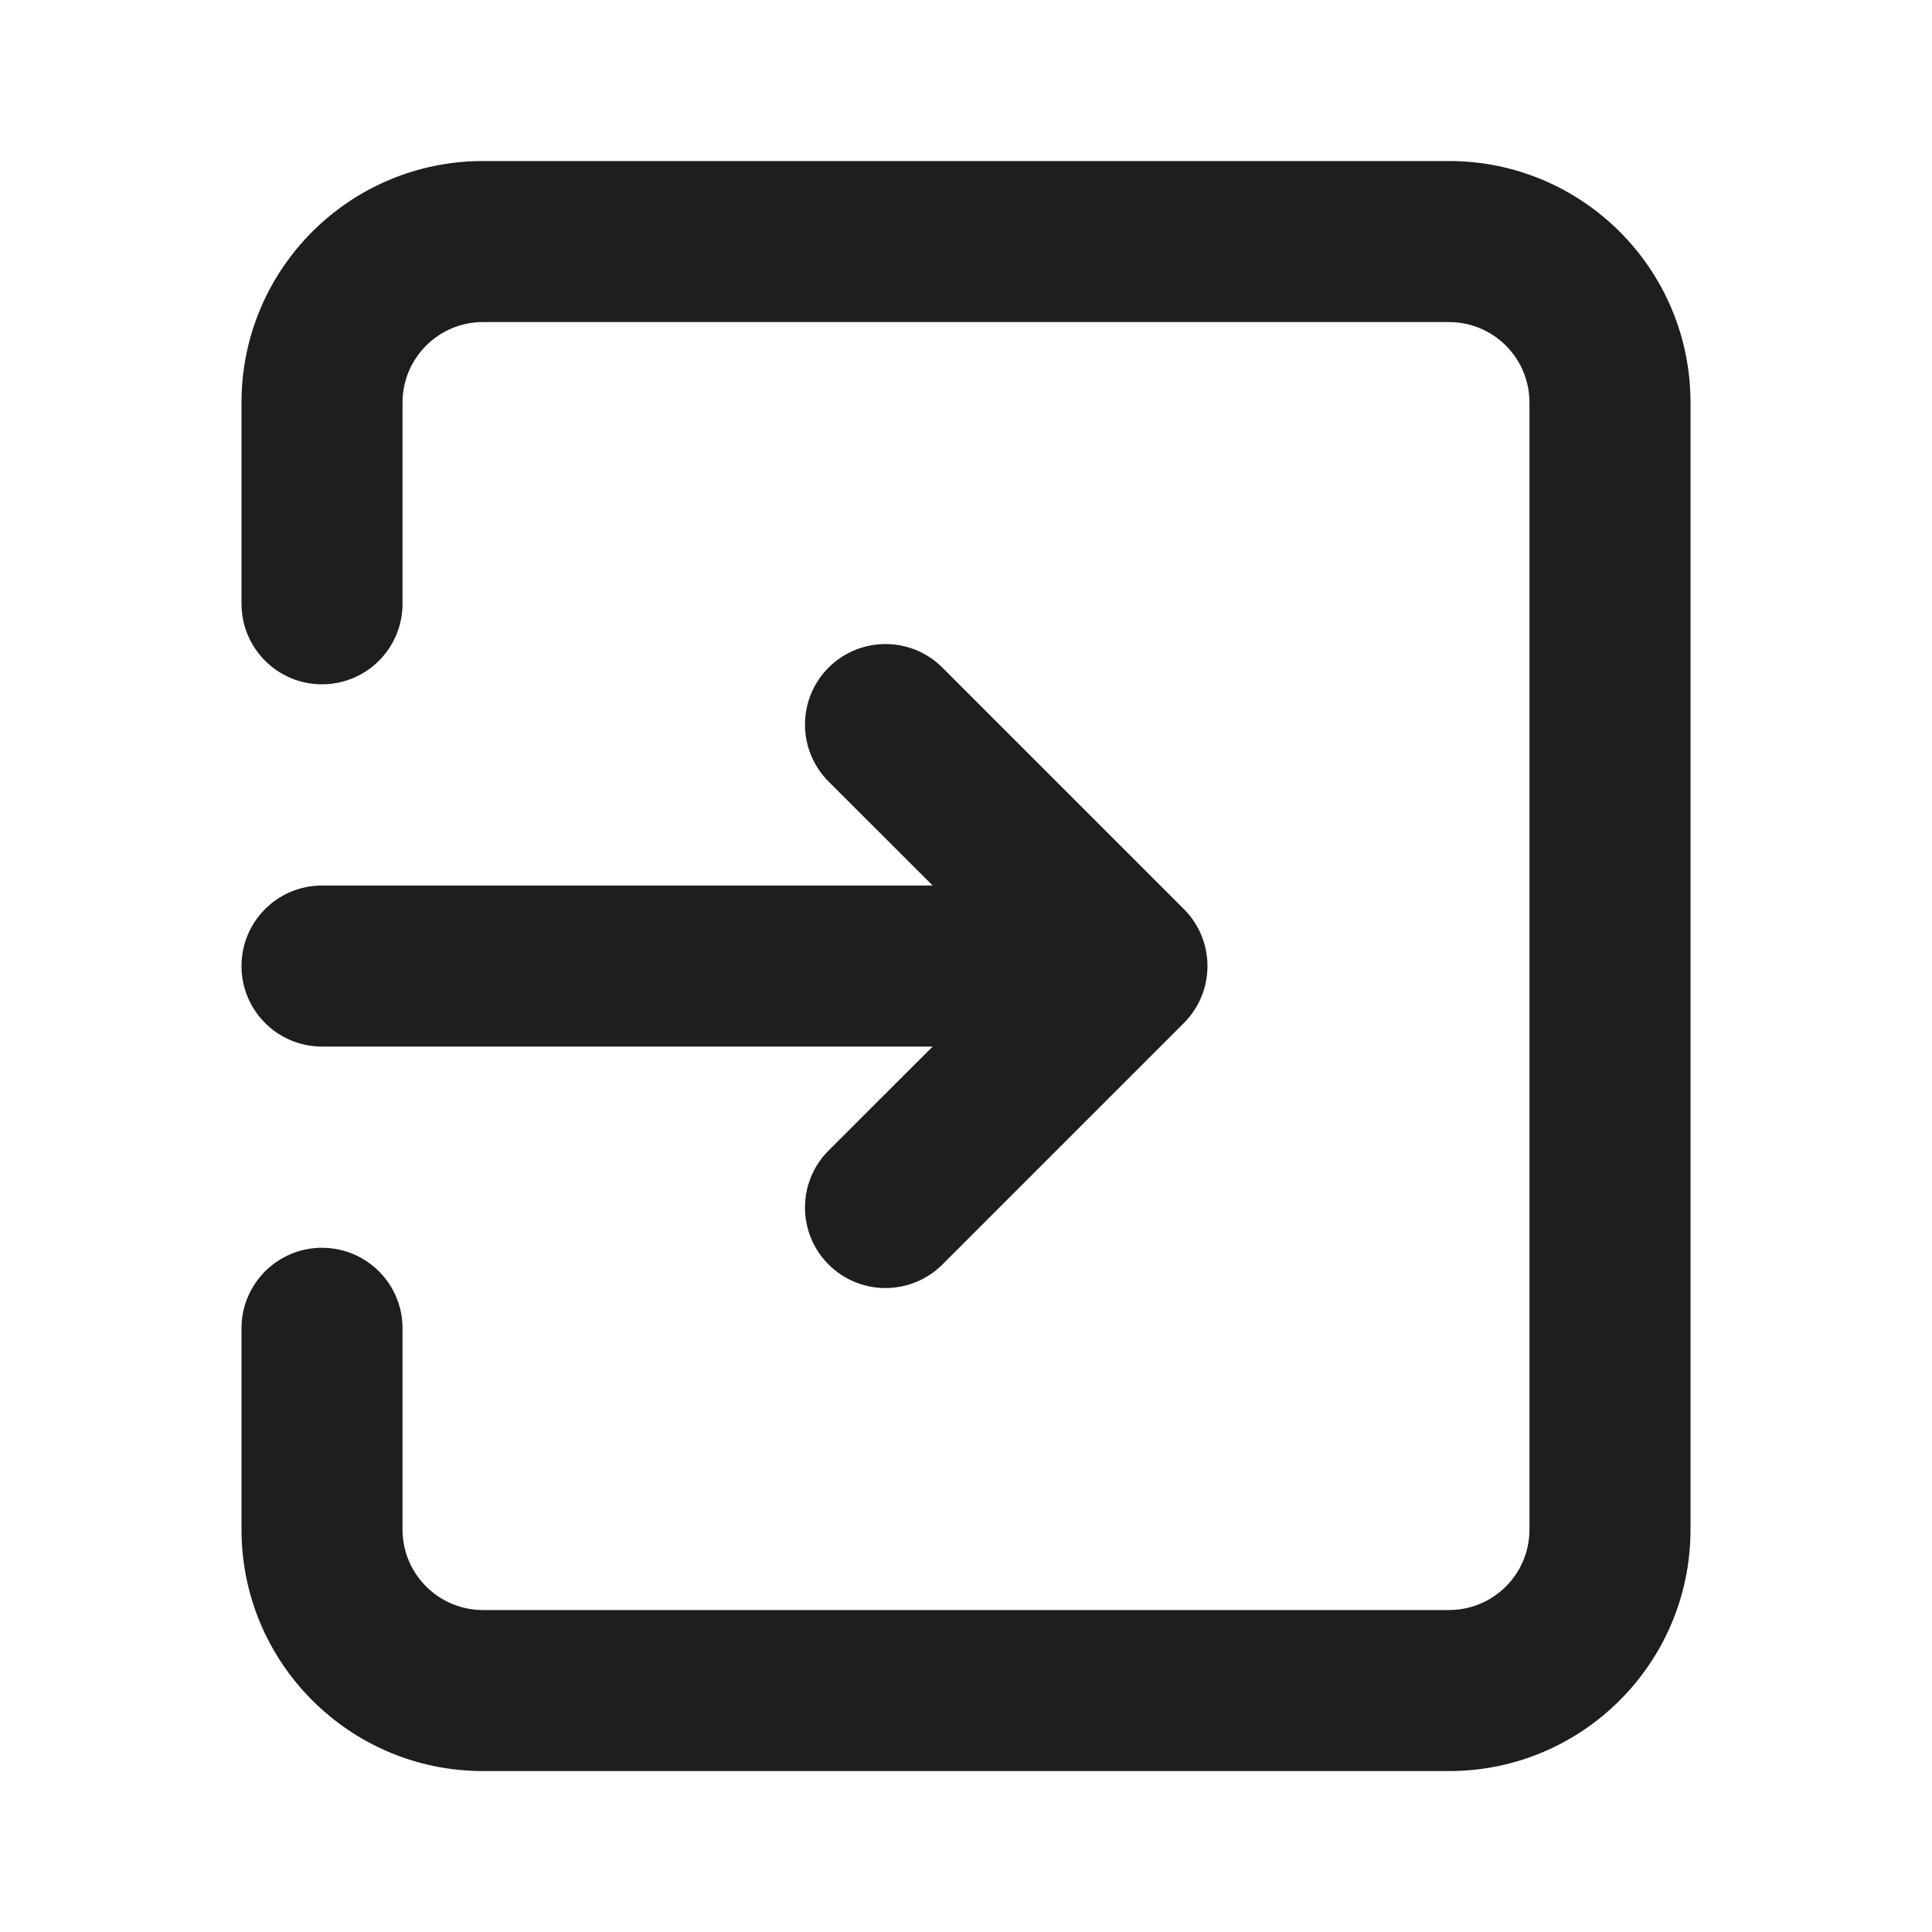 <svg width="20" height="20" viewBox="0 0 20 20" fill="none" xmlns="http://www.w3.org/2000/svg">
<path d="M2.5 4.167C2.5 2.786 3.619 1.667 5 1.667H15C16.381 1.667 17.5 2.786 17.5 4.167V15.834C17.5 17.214 16.381 18.334 15 18.334H5C3.619 18.334 2.5 17.214 2.5 15.834V13.75C2.5 13.29 2.873 12.917 3.333 12.917C3.794 12.917 4.167 13.29 4.167 13.75V15.834C4.167 16.294 4.54 16.667 5 16.667H15C15.46 16.667 15.833 16.294 15.833 15.834V4.167C15.833 3.707 15.46 3.334 15 3.334H5C4.54 3.334 4.167 3.707 4.167 4.167V6.25C4.167 6.711 3.794 7.084 3.333 7.084C2.873 7.084 2.5 6.711 2.5 6.25V4.167Z" fill="black" fill-opacity="0.88"/>
<path d="M2.5 10C2.5 9.54 2.873 9.167 3.333 9.167H9.655L8.577 8.09C8.252 7.764 8.252 7.237 8.577 6.911C8.903 6.586 9.43 6.586 9.756 6.911L12.256 9.411C12.581 9.737 12.581 10.264 12.256 10.59L9.756 13.09C9.43 13.415 8.903 13.415 8.577 13.09C8.252 12.764 8.252 12.236 8.577 11.911L9.655 10.834H3.333C2.873 10.834 2.5 10.461 2.5 10Z" fill="black" fill-opacity="0.88"/>
</svg>
